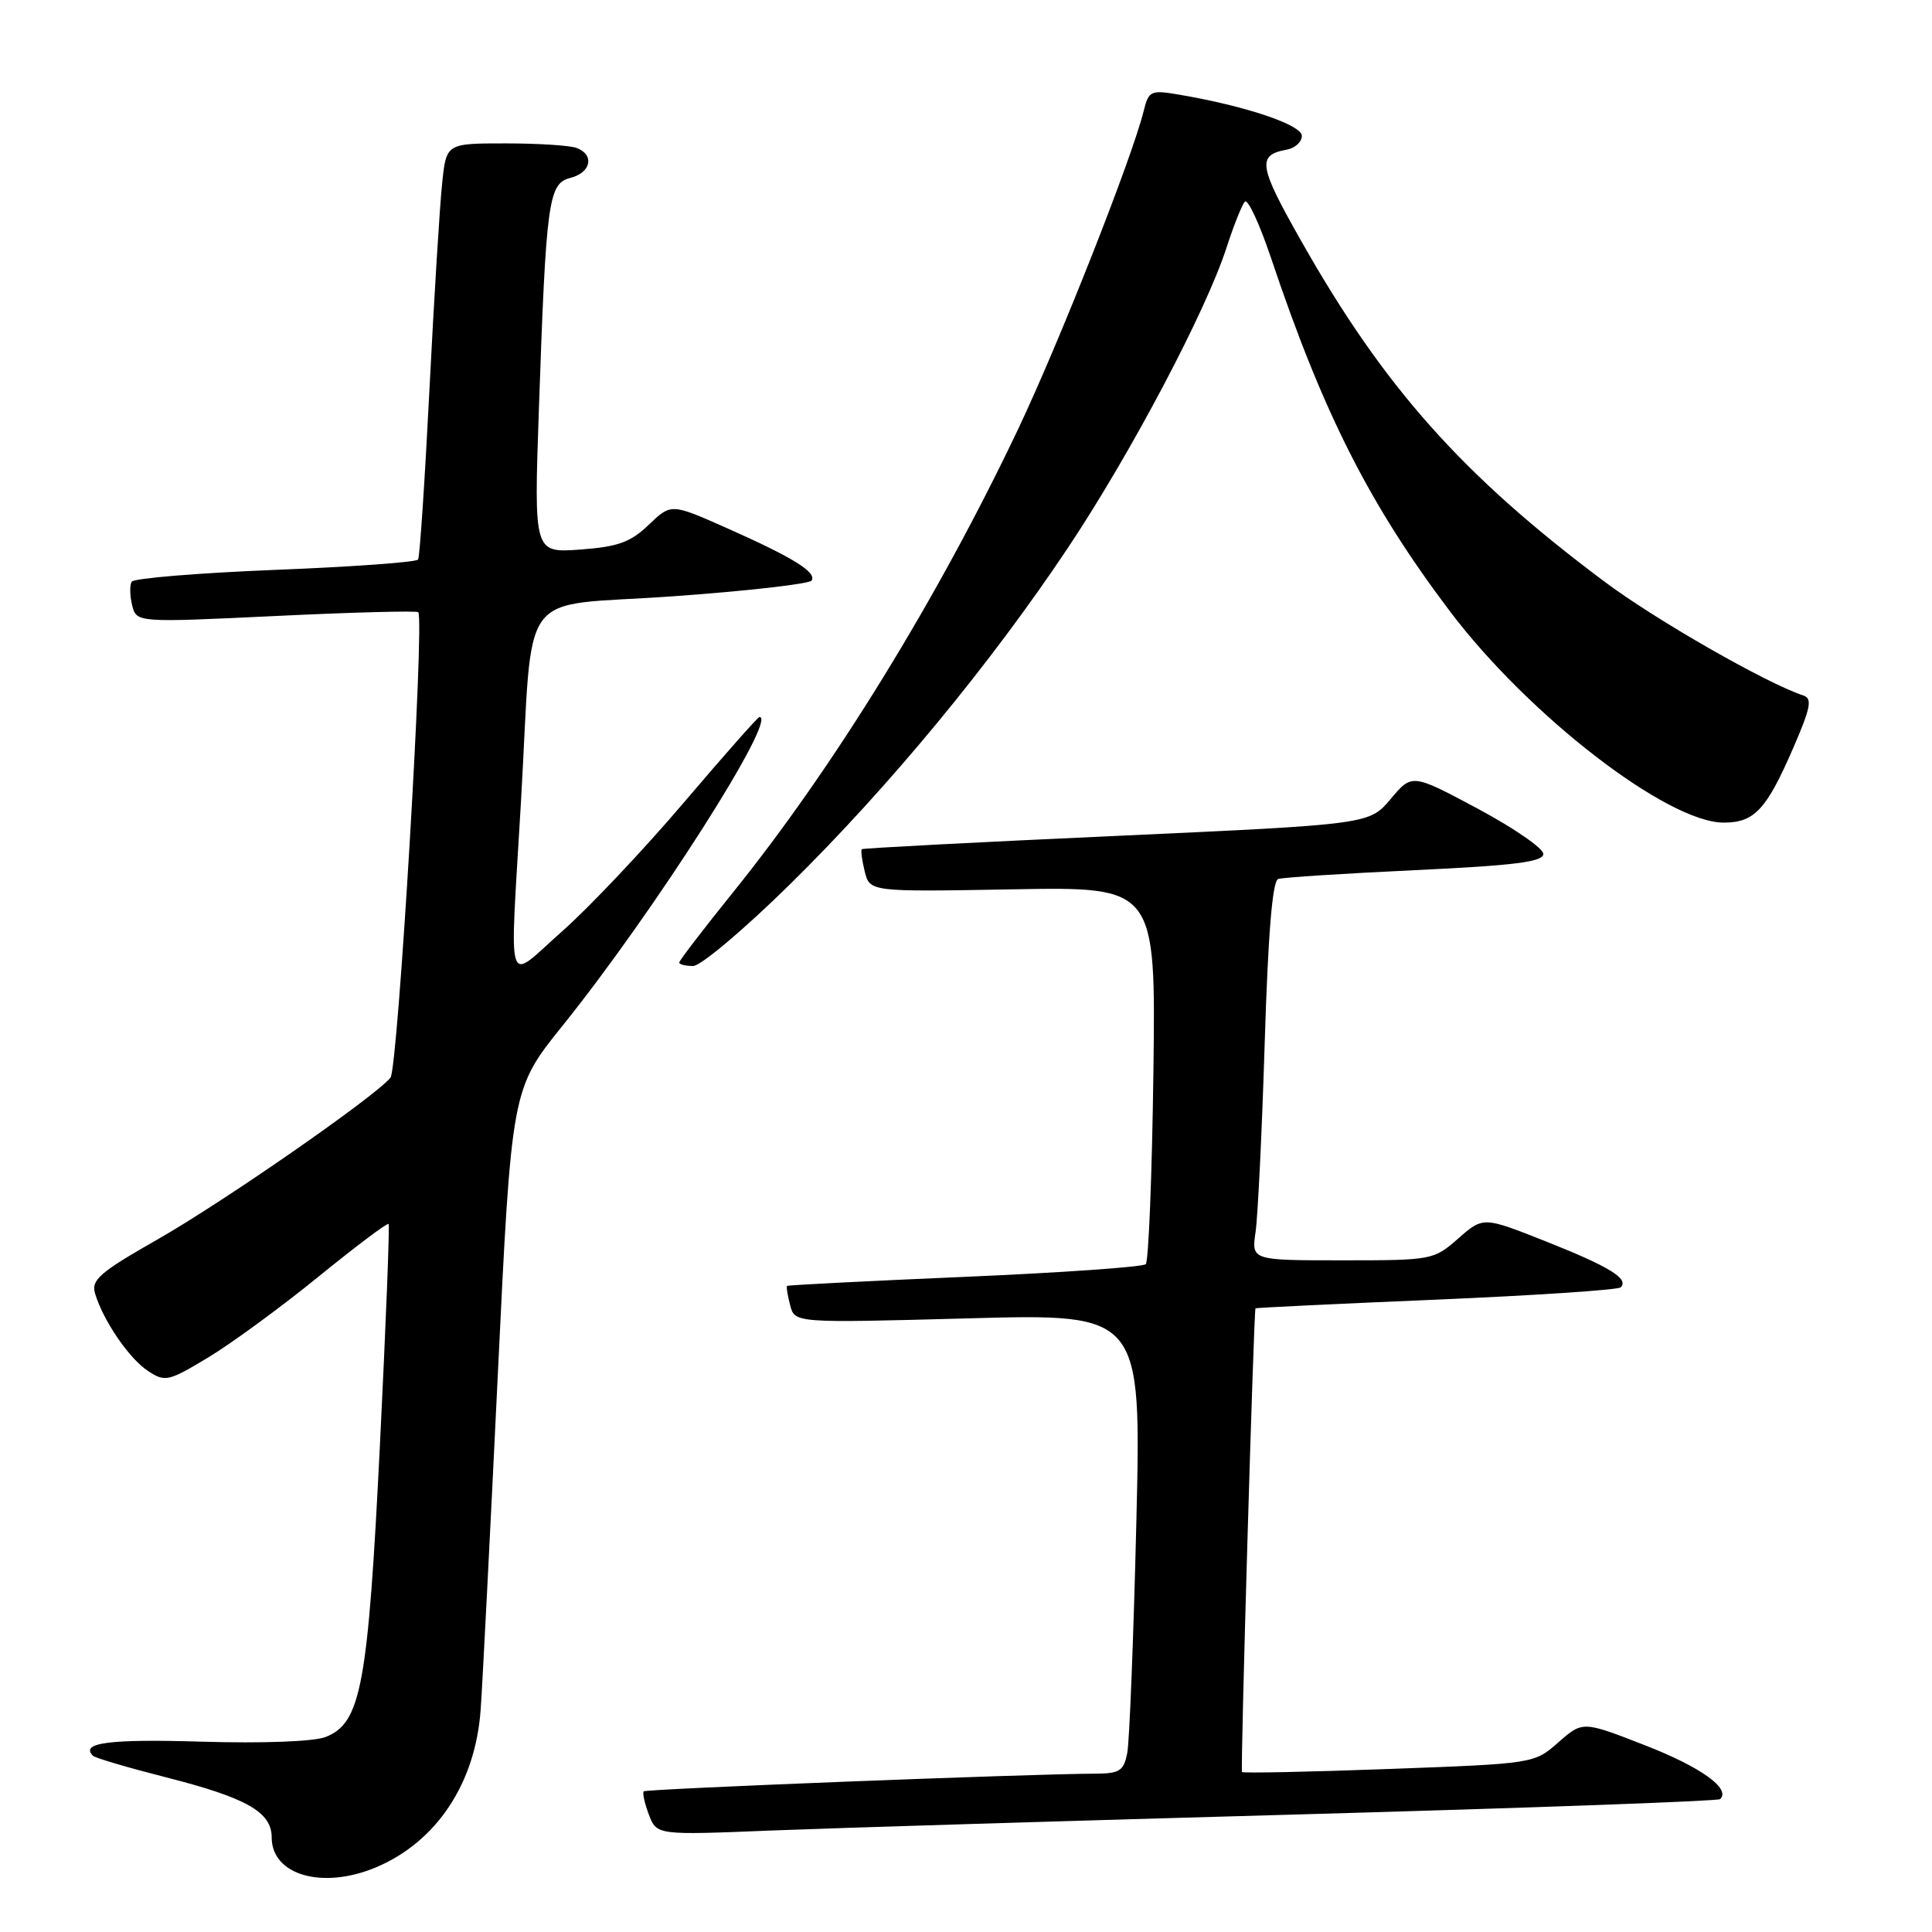 <?xml version="1.0" encoding="UTF-8" standalone="no"?>
<!DOCTYPE svg PUBLIC "-//W3C//DTD SVG 1.1//EN" "http://www.w3.org/Graphics/SVG/1.1/DTD/svg11.dtd" >
<svg xmlns="http://www.w3.org/2000/svg" xmlns:xlink="http://www.w3.org/1999/xlink" version="1.1" viewBox="0 0 256 256">
 <g >
 <path fill="currentColor"
d=" M 49.78 247.45 C 57.83 244.08 63.00 236.31 63.69 226.53 C 63.93 223.21 64.94 203.36 65.95 182.41 C 67.78 144.32 67.78 144.32 74.54 135.91 C 86.66 120.84 103.14 95.00 100.63 95.00 C 100.43 95.00 95.93 100.09 90.63 106.32 C 85.33 112.55 78.08 120.23 74.50 123.39 C 66.88 130.12 67.53 132.15 69.03 106.25 C 70.72 77.07 68.19 80.51 89.06 79.02 C 98.95 78.32 107.27 77.37 107.55 76.92 C 108.23 75.81 105.02 73.84 96.21 69.93 C 88.92 66.70 88.92 66.70 85.96 69.54 C 83.53 71.86 81.90 72.45 76.87 72.82 C 70.75 73.26 70.75 73.26 71.40 54.38 C 72.36 26.53 72.66 24.30 75.59 23.57 C 78.31 22.88 78.81 20.52 76.42 19.61 C 75.55 19.27 71.31 19.00 66.99 19.00 C 59.14 19.00 59.14 19.00 58.59 24.25 C 58.28 27.14 57.52 39.40 56.91 51.50 C 56.30 63.60 55.62 73.79 55.40 74.14 C 55.19 74.49 46.68 75.11 36.49 75.51 C 26.30 75.92 17.74 76.62 17.45 77.08 C 17.17 77.53 17.20 78.94 17.51 80.20 C 18.09 82.50 18.09 82.50 36.58 81.62 C 46.75 81.13 55.23 80.91 55.42 81.12 C 56.28 82.05 52.73 141.61 51.74 142.80 C 49.64 145.35 29.59 159.27 20.84 164.25 C 13.19 168.61 12.05 169.60 12.60 171.41 C 13.68 175.00 17.12 180.03 19.62 181.67 C 21.88 183.15 22.31 183.05 27.59 179.87 C 30.66 178.02 37.23 173.21 42.18 169.18 C 47.14 165.15 51.32 162.00 51.49 162.18 C 51.65 162.36 51.13 175.55 50.34 191.50 C 48.76 223.39 47.84 228.33 43.14 230.16 C 41.58 230.77 34.87 231.02 26.70 230.78 C 14.49 230.41 10.58 230.92 12.32 232.65 C 12.60 232.94 16.93 234.21 21.94 235.49 C 32.68 238.22 36.00 240.10 36.00 243.47 C 36.00 248.46 42.71 250.40 49.78 247.45 Z  M 172.48 240.41 C 202.72 239.56 227.68 238.66 227.94 238.39 C 229.35 236.99 225.38 234.15 218.00 231.27 C 209.72 228.04 209.72 228.04 206.50 230.86 C 203.29 233.69 203.29 233.69 184.03 234.40 C 173.44 234.79 164.68 234.97 164.57 234.80 C 164.35 234.48 166.13 173.60 166.36 173.36 C 166.44 173.28 177.22 172.76 190.32 172.21 C 203.42 171.65 214.41 170.92 214.75 170.58 C 215.88 169.45 213.29 167.85 204.88 164.51 C 196.54 161.20 196.54 161.20 193.23 164.10 C 189.98 166.96 189.75 167.00 177.88 167.00 C 165.82 167.00 165.82 167.00 166.37 163.25 C 166.67 161.19 167.22 149.90 167.58 138.17 C 168.03 123.73 168.60 116.72 169.37 116.47 C 169.99 116.26 178.15 115.74 187.50 115.30 C 200.72 114.68 204.50 114.20 204.50 113.15 C 204.50 112.41 200.59 109.71 195.80 107.15 C 187.10 102.50 187.10 102.50 184.27 105.87 C 181.44 109.23 181.44 109.23 147.97 110.76 C 129.56 111.59 114.37 112.39 114.20 112.52 C 114.04 112.65 114.21 113.98 114.58 115.47 C 115.26 118.18 115.26 118.18 134.21 117.84 C 153.15 117.50 153.15 117.50 152.83 142.17 C 152.65 155.74 152.19 167.14 151.82 167.51 C 151.45 167.88 140.65 168.64 127.82 169.19 C 114.99 169.74 104.41 170.28 104.29 170.39 C 104.17 170.50 104.36 171.65 104.70 172.95 C 105.31 175.31 105.31 175.31 128.28 174.69 C 151.24 174.06 151.24 174.06 150.57 201.78 C 150.20 217.03 149.66 230.74 149.37 232.25 C 148.91 234.65 148.37 235.00 145.17 235.02 C 136.25 235.05 85.63 237.04 85.30 237.36 C 85.11 237.56 85.41 238.95 85.98 240.45 C 87.02 243.17 87.02 243.17 102.26 242.55 C 110.64 242.22 142.24 241.25 172.48 240.41 Z  M 104.60 117.25 C 117.78 104.29 131.28 87.94 141.56 72.51 C 149.87 60.03 159.77 41.28 162.51 32.85 C 163.46 29.91 164.56 27.15 164.95 26.72 C 165.34 26.30 166.90 29.67 168.43 34.22 C 175.32 54.73 181.43 66.82 192.07 80.93 C 202.48 94.75 220.93 109.00 228.40 109.00 C 232.48 109.00 234.07 107.28 237.63 99.07 C 239.92 93.79 240.16 92.55 238.96 92.16 C 234.01 90.52 219.30 82.10 212.52 77.01 C 193.76 62.97 183.38 51.30 172.45 31.99 C 166.75 21.94 166.53 20.55 170.50 19.83 C 171.60 19.63 172.50 18.81 172.50 18.00 C 172.50 16.54 164.98 14.02 156.22 12.54 C 152.48 11.90 152.21 12.03 151.55 14.68 C 150.00 20.95 140.41 45.25 134.94 56.79 C 124.28 79.26 110.43 101.76 97.09 118.29 C 93.19 123.13 90.00 127.29 90.00 127.54 C 90.00 127.79 90.83 128.00 91.84 128.00 C 92.85 128.00 98.59 123.16 104.60 117.25 Z "/>
</g>
</svg>